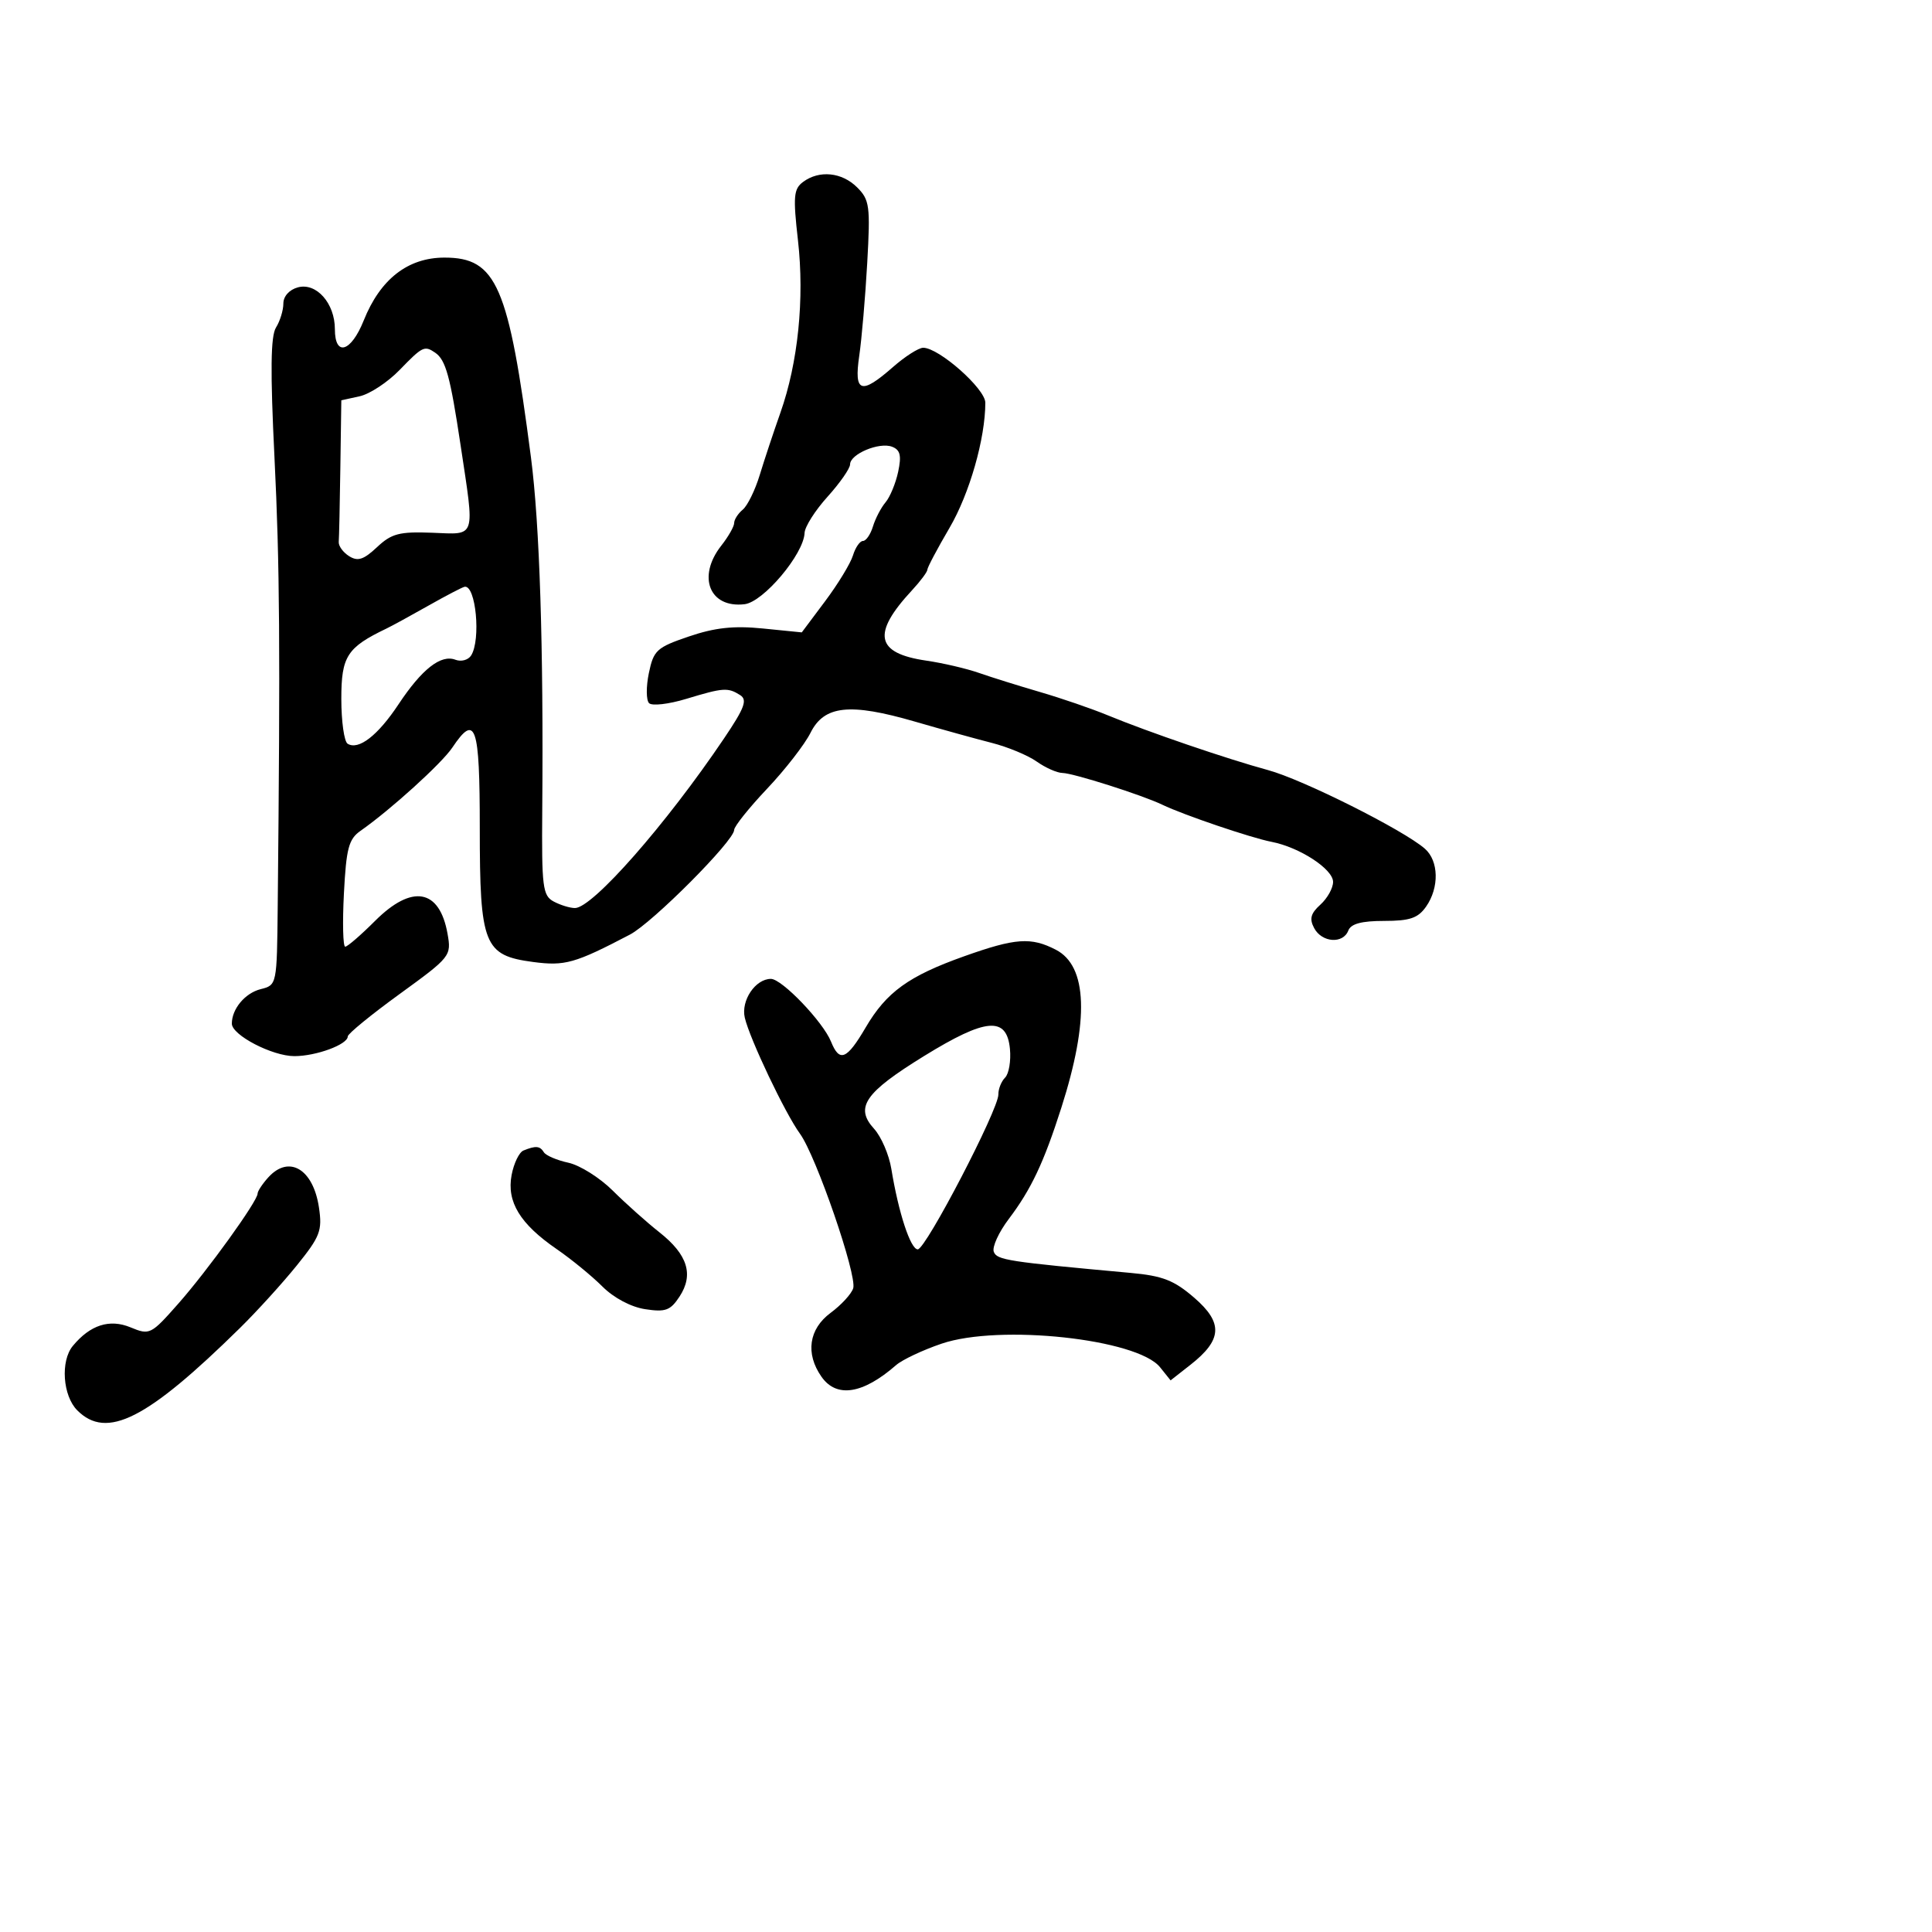 <svg xmlns="http://www.w3.org/2000/svg" width="300" height="300" viewBox="0 0 300 300" version="1.1">
	<path d="M 124.702 28.250 C 123.236 29.340, 123.134 30.501, 123.908 37.320 C 124.937 46.390, 123.925 56.323, 121.182 64.083 C 120.129 67.062, 118.683 71.419, 117.969 73.764 C 117.255 76.110, 116.070 78.527, 115.335 79.137 C 114.601 79.746, 114 80.681, 114 81.215 C 114 81.748, 113.100 83.329, 112 84.727 C 108.212 89.543, 110.167 94.464, 115.614 93.822 C 118.546 93.477, 124.809 86.039, 124.934 82.753 C 124.970 81.792, 126.575 79.262, 128.500 77.132 C 130.425 75.001, 132 72.740, 132 72.107 C 132 70.506, 136.525 68.604, 138.516 69.368 C 139.791 69.857, 140.004 70.728, 139.468 73.249 C 139.088 75.037, 138.206 77.175, 137.507 78 C 136.808 78.825, 135.928 80.513, 135.551 81.750 C 135.174 82.987, 134.476 84, 134 84 C 133.524 84, 132.825 85.013, 132.447 86.250 C 132.068 87.487, 130.126 90.682, 128.129 93.348 L 124.500 98.196 118.451 97.591 C 113.936 97.139, 111.025 97.453, 106.977 98.829 C 101.969 100.531, 101.493 100.967, 100.755 104.515 C 100.316 106.628, 100.331 108.731, 100.788 109.188 C 101.245 109.645, 103.842 109.345, 106.560 108.520 C 112.317 106.774, 113.017 106.725, 114.928 107.934 C 116.091 108.670, 115.628 109.916, 112.428 114.662 C 103.438 127.995, 92.009 141, 89.282 141 C 88.505 141, 87.019 140.545, 85.980 139.989 C 84.265 139.072, 84.101 137.758, 84.200 125.739 C 84.408 100.374, 83.800 81.430, 82.444 71 C 78.975 44.313, 77.108 40, 69.025 40 C 63.336 40, 59.050 43.335, 56.479 49.761 C 54.509 54.685, 52 55.441, 52 51.111 C 52 47.090, 49.121 43.841, 46.250 44.622 C 44.922 44.982, 44 46.011, 44 47.130 C 44 48.174, 43.486 49.850, 42.858 50.857 C 42.021 52.196, 41.959 57.621, 42.623 71.093 C 43.439 87.616, 43.531 100.516, 43.124 140.731 C 43 152.934, 42.994 152.963, 40.474 153.596 C 38.053 154.203, 36 156.660, 36 158.949 C 36 160.731, 42.270 163.992, 45.703 163.996 C 49.086 164, 54 162.188, 54 160.937 C 54 160.529, 57.626 157.564, 62.058 154.348 C 69.969 148.606, 70.105 148.436, 69.495 145 C 68.256 138.015, 63.980 137.255, 58.235 143 C 56.035 145.200, 53.952 147, 53.606 147 C 53.260 147, 53.168 143.291, 53.402 138.757 C 53.766 131.721, 54.144 130.294, 55.985 129.007 C 60.624 125.766, 68.586 118.547, 70.234 116.088 C 73.851 110.691, 74.500 112.586, 74.500 128.539 C 74.500 146.754, 75.139 148.363, 82.778 149.376 C 87.725 150.032, 89.264 149.597, 97.809 145.126 C 101.310 143.294, 114 130.554, 114 128.871 C 114 128.326, 116.298 125.451, 119.106 122.481 C 121.915 119.512, 124.952 115.601, 125.856 113.791 C 127.982 109.534, 131.943 109.110, 142.081 112.053 C 146.162 113.238, 151.525 114.723, 154 115.354 C 156.475 115.984, 159.613 117.288, 160.973 118.250 C 162.332 119.213, 164.132 120.011, 164.973 120.025 C 166.668 120.052, 177.374 123.458, 180.500 124.965 C 183.761 126.537, 194.271 130.107, 197.430 130.716 C 201.778 131.553, 207 134.951, 207 136.944 C 207 137.904, 206.114 139.491, 205.032 140.471 C 203.516 141.843, 203.294 142.681, 204.067 144.126 C 205.269 146.371, 208.555 146.603, 209.362 144.500 C 209.767 143.445, 211.412 143, 214.912 143 C 218.919 143, 220.189 142.568, 221.443 140.777 C 223.507 137.830, 223.418 133.675, 221.250 131.783 C 217.918 128.876, 202.328 121.060, 196.926 119.588 C 190.479 117.832, 178.288 113.664, 172 111.066 C 169.525 110.044, 164.800 108.420, 161.500 107.459 C 158.200 106.497, 153.925 105.160, 152 104.486 C 150.075 103.813, 146.399 102.956, 143.832 102.582 C 135.968 101.436, 135.349 98.417, 141.596 91.680 C 142.918 90.254, 144 88.806, 144 88.462 C 144 88.118, 145.548 85.195, 147.440 81.966 C 150.547 76.665, 153 68.091, 153 62.530 C 153 60.369, 145.798 54, 143.353 54 C 142.647 54, 140.532 55.350, 138.653 57 C 133.693 61.355, 132.584 60.984, 133.423 55.250 C 133.805 52.638, 134.363 46.158, 134.661 40.852 C 135.160 31.984, 135.034 31.034, 133.102 29.102 C 130.738 26.738, 127.215 26.381, 124.702 28.250 M 62.045 57.454 C 60.204 59.353, 57.415 61.189, 55.849 61.533 L 53 62.159 52.850 72.579 C 52.768 78.311, 52.655 83.513, 52.600 84.141 C 52.545 84.769, 53.267 85.766, 54.205 86.358 C 55.553 87.208, 56.461 86.917, 58.540 84.967 C 60.799 82.847, 62 82.531, 67.084 82.723 C 74.024 82.985, 73.734 83.874, 71.519 69.124 C 69.910 58.414, 69.217 55.891, 67.573 54.765 C 65.910 53.627, 65.615 53.771, 62.045 57.454 M 66.500 94.058 C 63.750 95.614, 60.825 97.210, 60 97.606 C 53.882 100.540, 53 101.914, 53 108.509 C 53 112.014, 53.441 115.154, 53.979 115.487 C 55.673 116.534, 58.668 114.216, 61.871 109.381 C 65.503 103.898, 68.460 101.579, 70.716 102.445 C 71.609 102.787, 72.707 102.490, 73.155 101.784 C 74.700 99.348, 73.890 90.804, 72.143 91.114 C 71.789 91.177, 69.250 92.502, 66.500 94.058 M 149.728 148.485 C 141.080 151.562, 137.641 154.050, 134.409 159.565 C 131.486 164.553, 130.358 165.012, 129.044 161.750 C 127.801 158.665, 121.418 152, 119.706 152 C 117.291 152, 115.028 155.371, 115.653 158.037 C 116.431 161.352, 121.916 172.883, 124.220 176.046 C 126.723 179.482, 133.118 198.052, 132.485 200.046 C 132.207 200.922, 130.634 202.634, 128.990 203.849 C 125.588 206.364, 125.037 210.180, 127.557 213.777 C 129.897 217.119, 133.977 216.485, 139.146 211.975 C 140.107 211.136, 143.288 209.636, 146.215 208.642 C 155.202 205.587, 176.601 207.898, 180.134 212.306 L 181.768 214.344 184.857 211.922 C 189.802 208.044, 189.950 205.408, 185.442 201.512 C 182.301 198.798, 180.539 198.110, 175.560 197.656 C 156.445 195.912, 154.806 195.659, 154.315 194.379 C 154.032 193.642, 155.083 191.343, 156.651 189.270 C 160.119 184.682, 162.083 180.523, 164.807 172 C 169.156 158.394, 168.866 150.016, 163.958 147.478 C 160.098 145.482, 157.686 145.653, 149.728 148.485 M 143.515 163.965 C 134.284 169.654, 132.698 171.953, 135.717 175.266 C 136.837 176.494, 138.047 179.300, 138.406 181.500 C 139.517 188.304, 141.386 194, 142.509 194 C 143.752 194, 155.065 172.263, 155.026 169.950 C 155.012 169.097, 155.483 167.917, 156.073 167.327 C 156.663 166.737, 157 164.735, 156.823 162.877 C 156.336 157.783, 153.120 158.046, 143.515 163.965 M 81.282 178.652 C 80.612 178.923, 79.783 180.641, 79.440 182.468 C 78.661 186.618, 80.745 190.040, 86.433 193.954 C 88.704 195.516, 91.898 198.130, 93.531 199.761 C 95.313 201.541, 97.973 202.953, 100.183 203.290 C 103.341 203.772, 104.102 203.493, 105.518 201.332 C 107.751 197.924, 106.780 194.814, 102.400 191.355 C 100.412 189.785, 97.147 186.869, 95.143 184.875 C 93.139 182.881, 90.043 180.934, 88.261 180.548 C 86.480 180.162, 84.766 179.431, 84.452 178.923 C 83.839 177.931, 83.195 177.876, 81.282 178.652 M 41.655 182.829 C 40.745 183.835, 40 184.965, 40 185.340 C 40 186.507, 32.255 197.255, 27.679 202.438 C 23.432 207.248, 23.241 207.343, 20.269 206.111 C 17.012 204.762, 13.999 205.733, 11.302 209 C 9.366 211.345, 9.743 216.743, 12 219 C 16.582 223.582, 22.812 220.427, 37.275 206.198 C 39.901 203.614, 43.866 199.250, 46.085 196.500 C 49.714 192.004, 50.061 191.097, 49.527 187.500 C 48.639 181.515, 44.868 179.278, 41.655 182.829" stroke="none" fill="black" fill-rule="evenodd"/>
</svg>